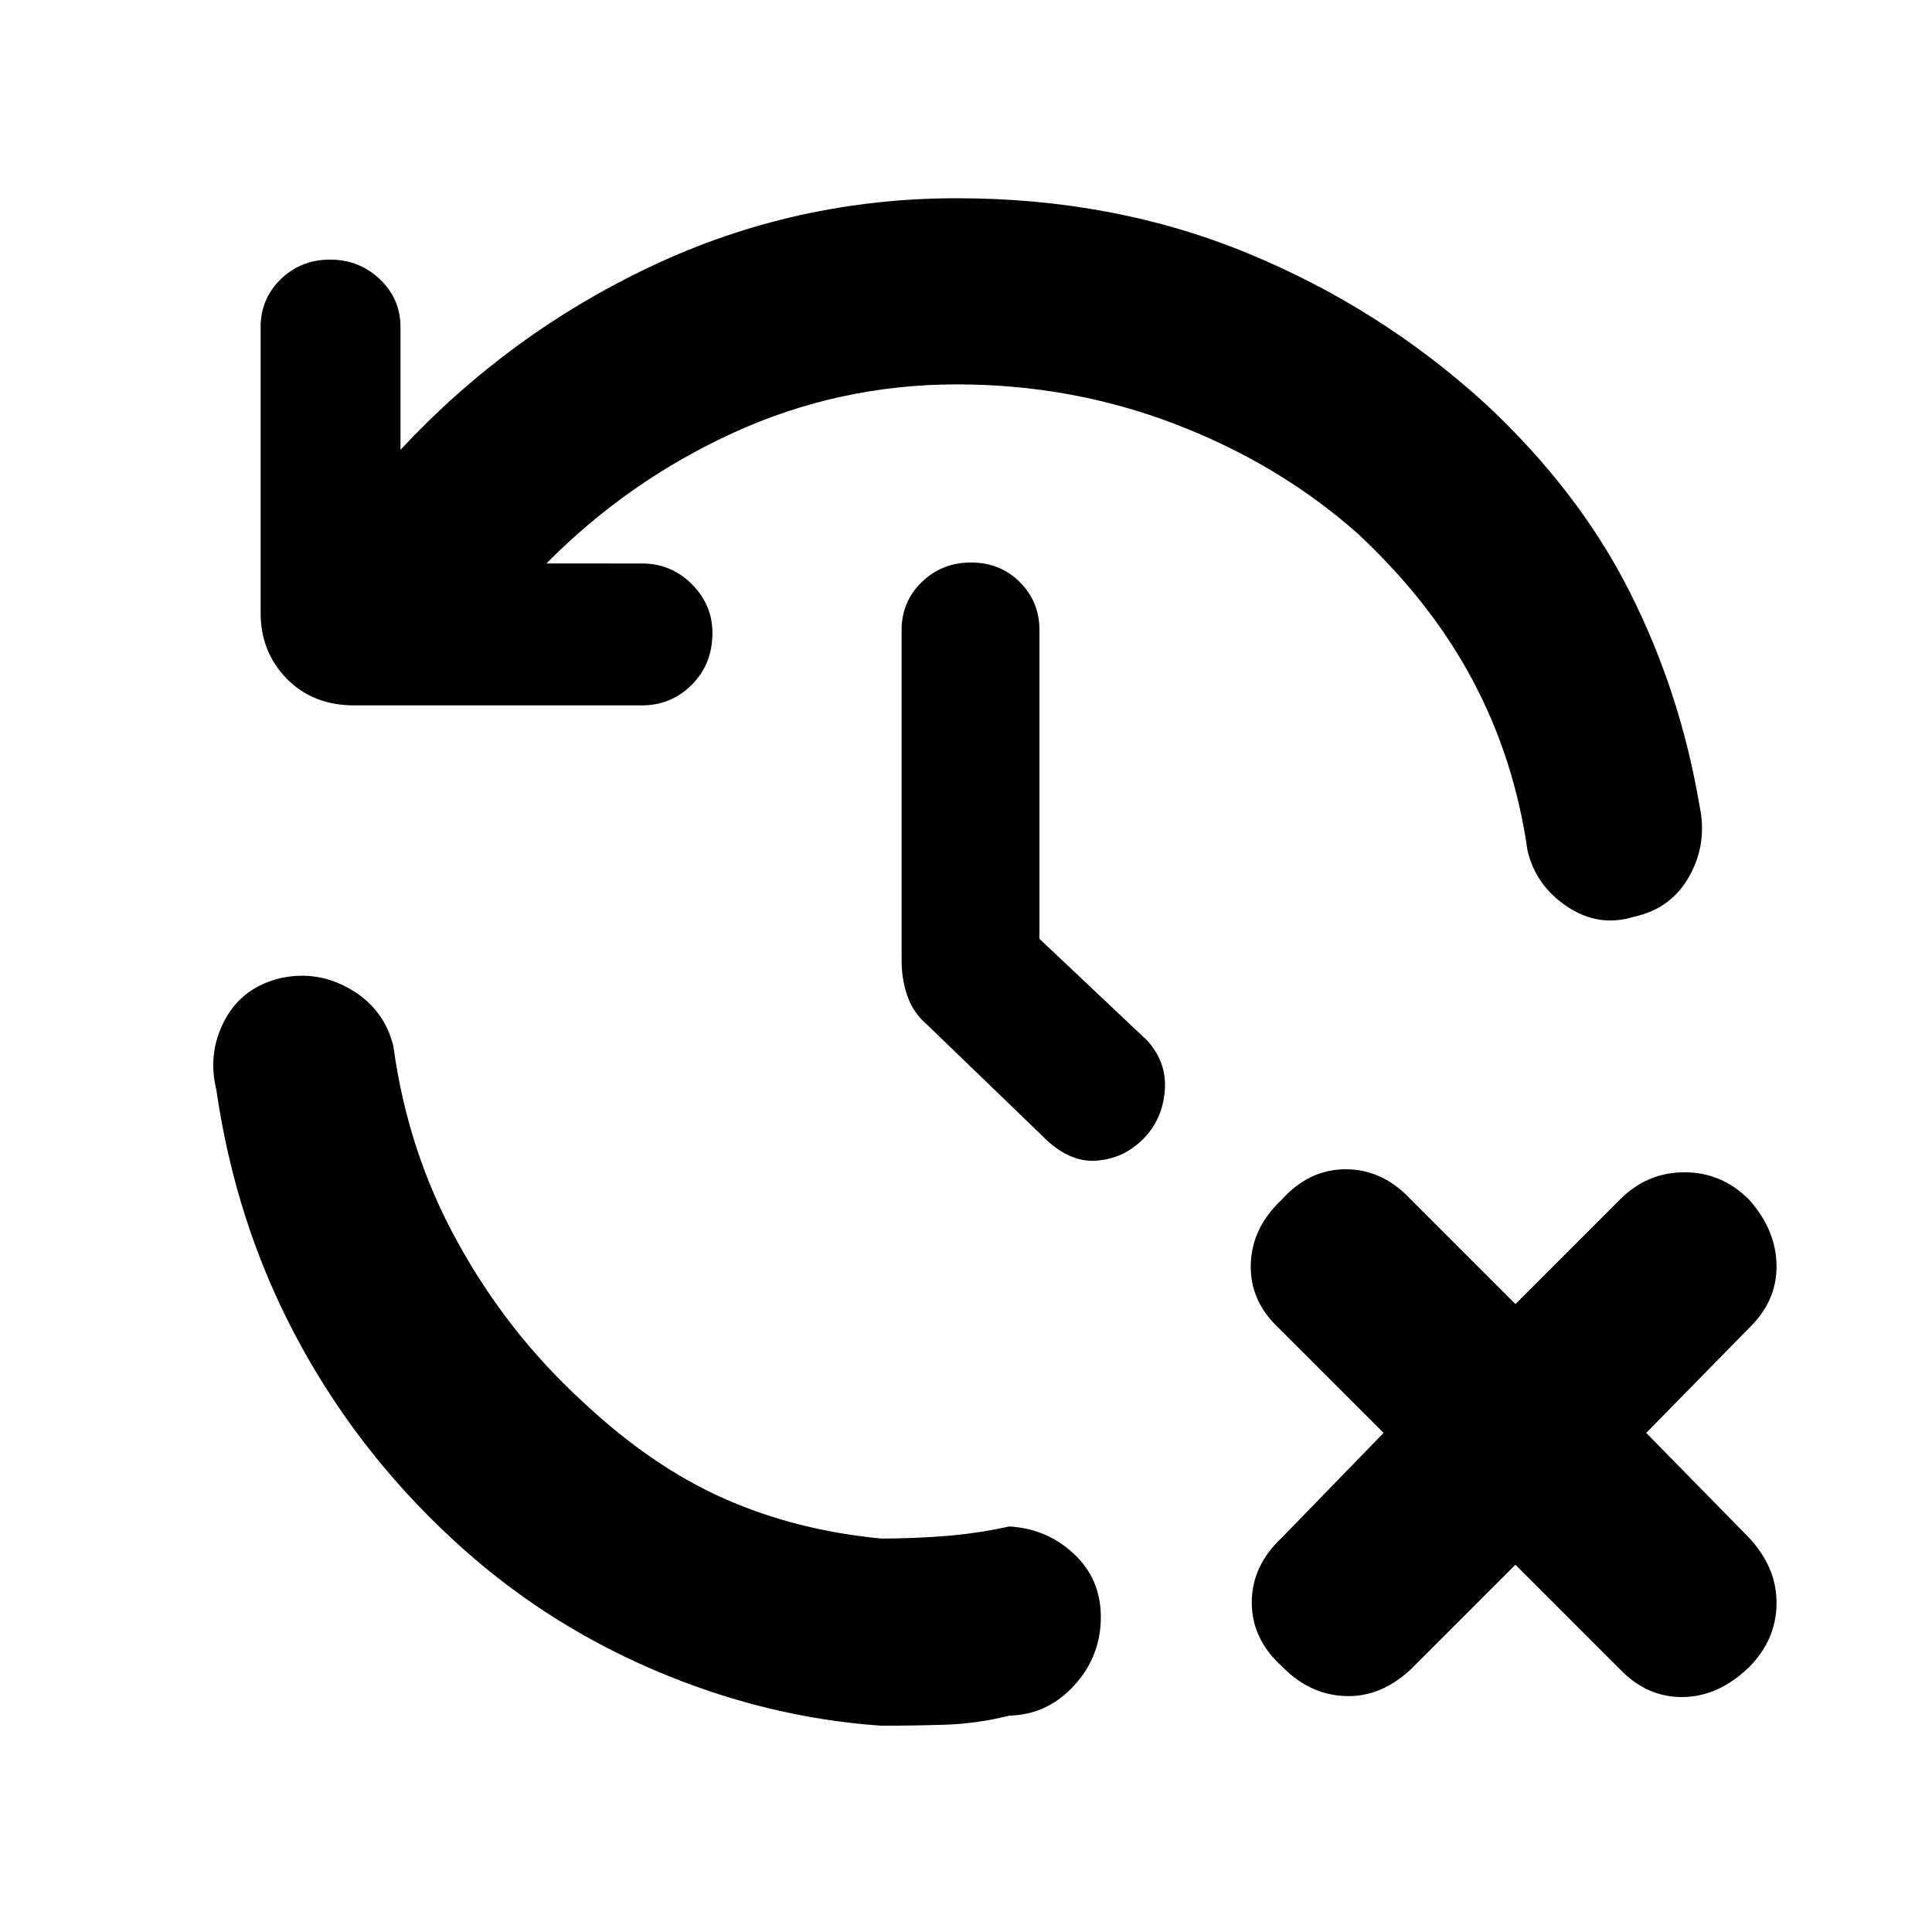 <svg xmlns="http://www.w3.org/2000/svg" height="48" viewBox="0 -960 960 960" width="48"><path d="M547-156.5q0 19.5-13.25 34t-32.25 15q-16 4-32 4.5t-31.5.5q-58-4-113.75-28t-99.75-65Q177-239.5 147-296t-39.5-122.5q-4.5-18.5 4.25-34.75T139.5-474q18.5-4 35 5.75t21 28.25q7 52 31.75 97T289-264q34.5 32.5 70.5 48.5t78.5 20q15.5 0 31.5-1.25t32-4.75q18.5 1 32 13.5t13.5 31.5Zm206-26-52 52q-15 14-32.75 13.25T637-132q-15-13.5-15-31.75T637-196l50.5-52-52-52q-14.5-13.5-14-31.75T637-364q13.5-15 31.75-15T701-364l52 52 52-52q13.5-13.5 32-13.5t32 13.5q13.5 15 13.75 32.75T869-300l-51 52 51 52q14 15 13.75 33T869-131.5q-15 14.5-32.75 14.75T805-130.5l-52-52ZM475.5-769q-58.5 0-111 24t-93 65H319q14.5 0 24.75 10.25T354-645.5q0 15.5-10.25 25.75T319-609.5H176q-20.5 0-33.5-13.25t-13-32.75v-142q0-14 10-23.75T164-831q14.5 0 24.75 9.75T199-797.5v61q54-58 125.25-91.5t151.25-33.5q78 0 144.25 27.25T738.5-759q46 43 71.25 93t34.75 106.5q4 18.5-5 34.75T812-504.5q-17.5 5.5-33.25-5t-19.75-28q-6.5-45.5-27.25-84.5t-57.25-73q-39-34.5-90.5-54.25T475.5-769Zm41 275.5L570-443q10 11 8.75 25.25T568-394q-10 10-23.75 10.75T517.5-396l-57-55q-6.5-5.5-9.5-13.75T448-483v-164q0-14 10-23.75t24.5-9.75q14.5 0 24.25 9.75T516.5-647v153.5Z"/></svg>